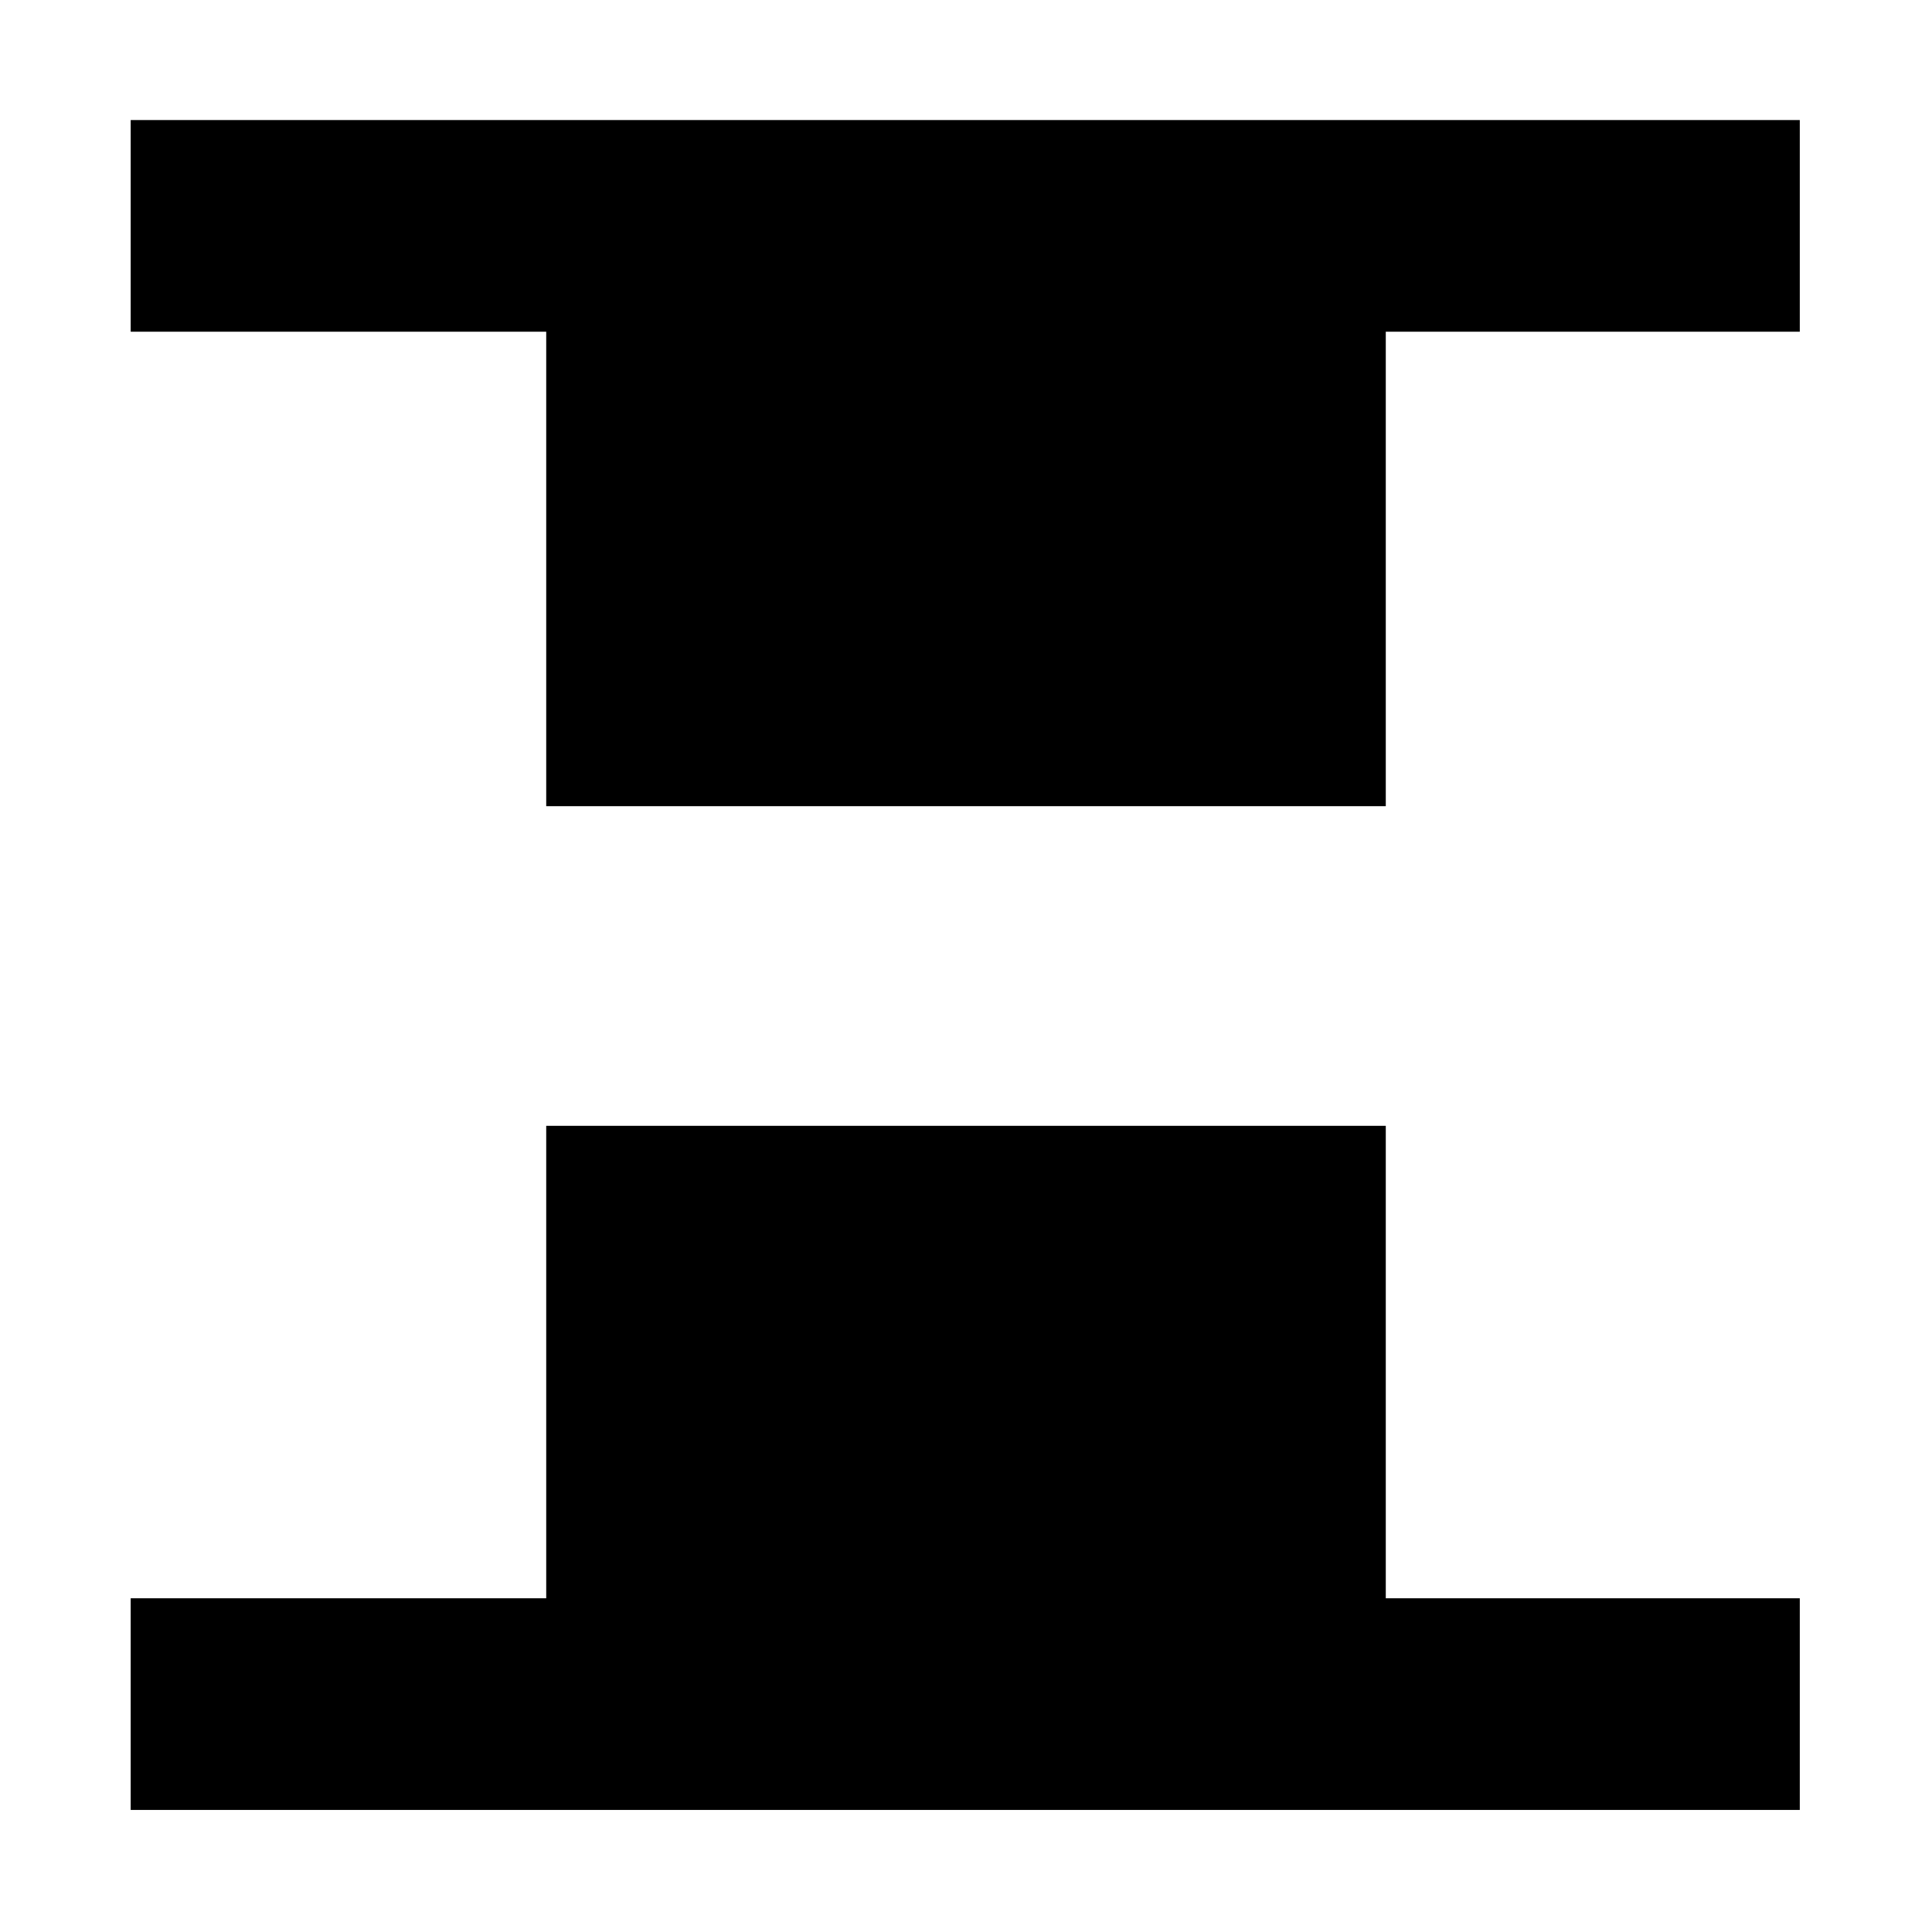 <svg xmlns="http://www.w3.org/2000/svg" height="20" viewBox="0 96 960 960" width="20"><path d="M271.413 496.587V260.826H64.935V155.652h829.369v105.174H688.587v235.761H271.413ZM64.935 995.348V890.174h206.478V655.413h417.174v234.761h205.717v105.174H64.934Z"/></svg>